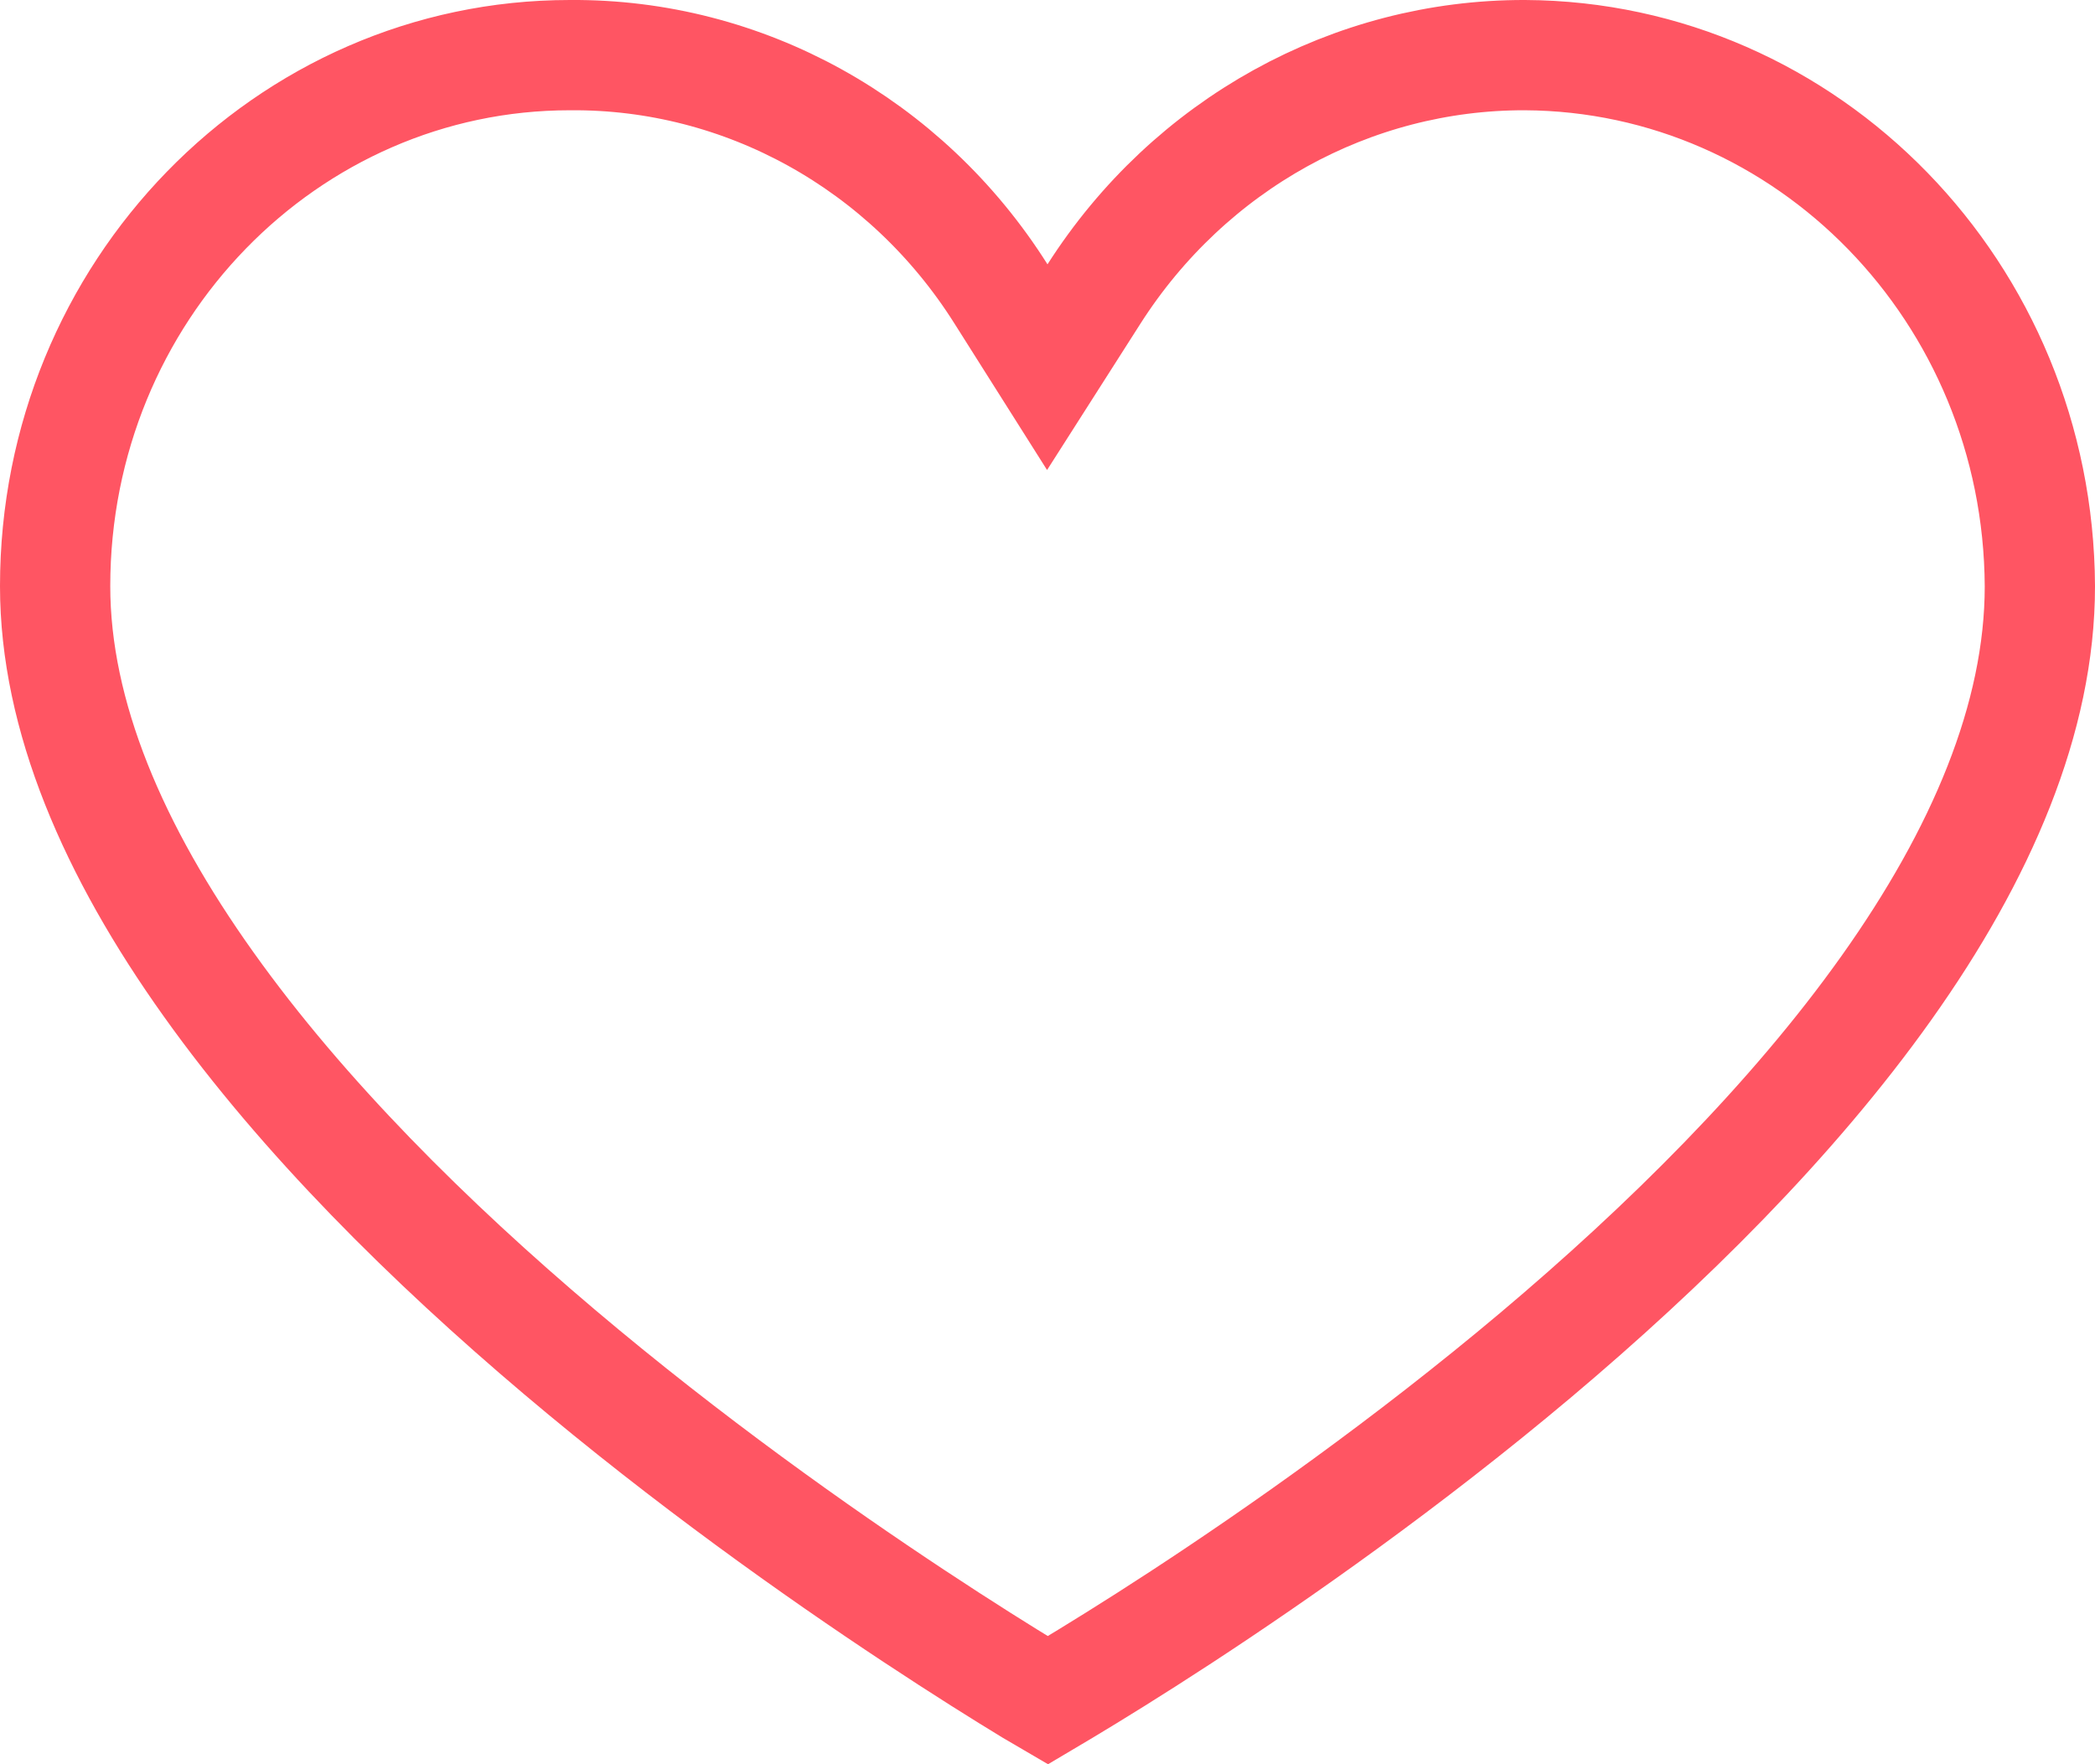 <svg width="19" height="16" viewBox="0 0 19 16" fill="none" xmlns="http://www.w3.org/2000/svg">
<path d="M9.651 15.332C9.596 15.365 9.546 15.395 9.502 15.421C9.457 15.395 9.407 15.364 9.351 15.331C9.096 15.176 8.731 14.948 8.291 14.657C7.412 14.076 6.241 13.248 5.073 12.26C3.903 11.27 2.749 10.13 1.892 8.927C1.03 7.719 0.5 6.492 0.5 5.316C0.5 2.643 2.603 0.5 5.168 0.5L5.172 0.5C6.742 0.488 8.216 1.3 9.077 2.664L9.498 3.33L9.921 2.667C10.789 1.307 12.261 0.496 13.83 0.5C16.391 0.513 18.487 2.649 18.5 5.317C18.5 6.513 17.968 7.75 17.108 8.96C16.251 10.166 15.098 11.303 13.928 12.289C12.76 13.272 11.59 14.092 10.711 14.667C10.272 14.954 9.906 15.179 9.651 15.332Z" stroke="#FF5563"/>
</svg>
